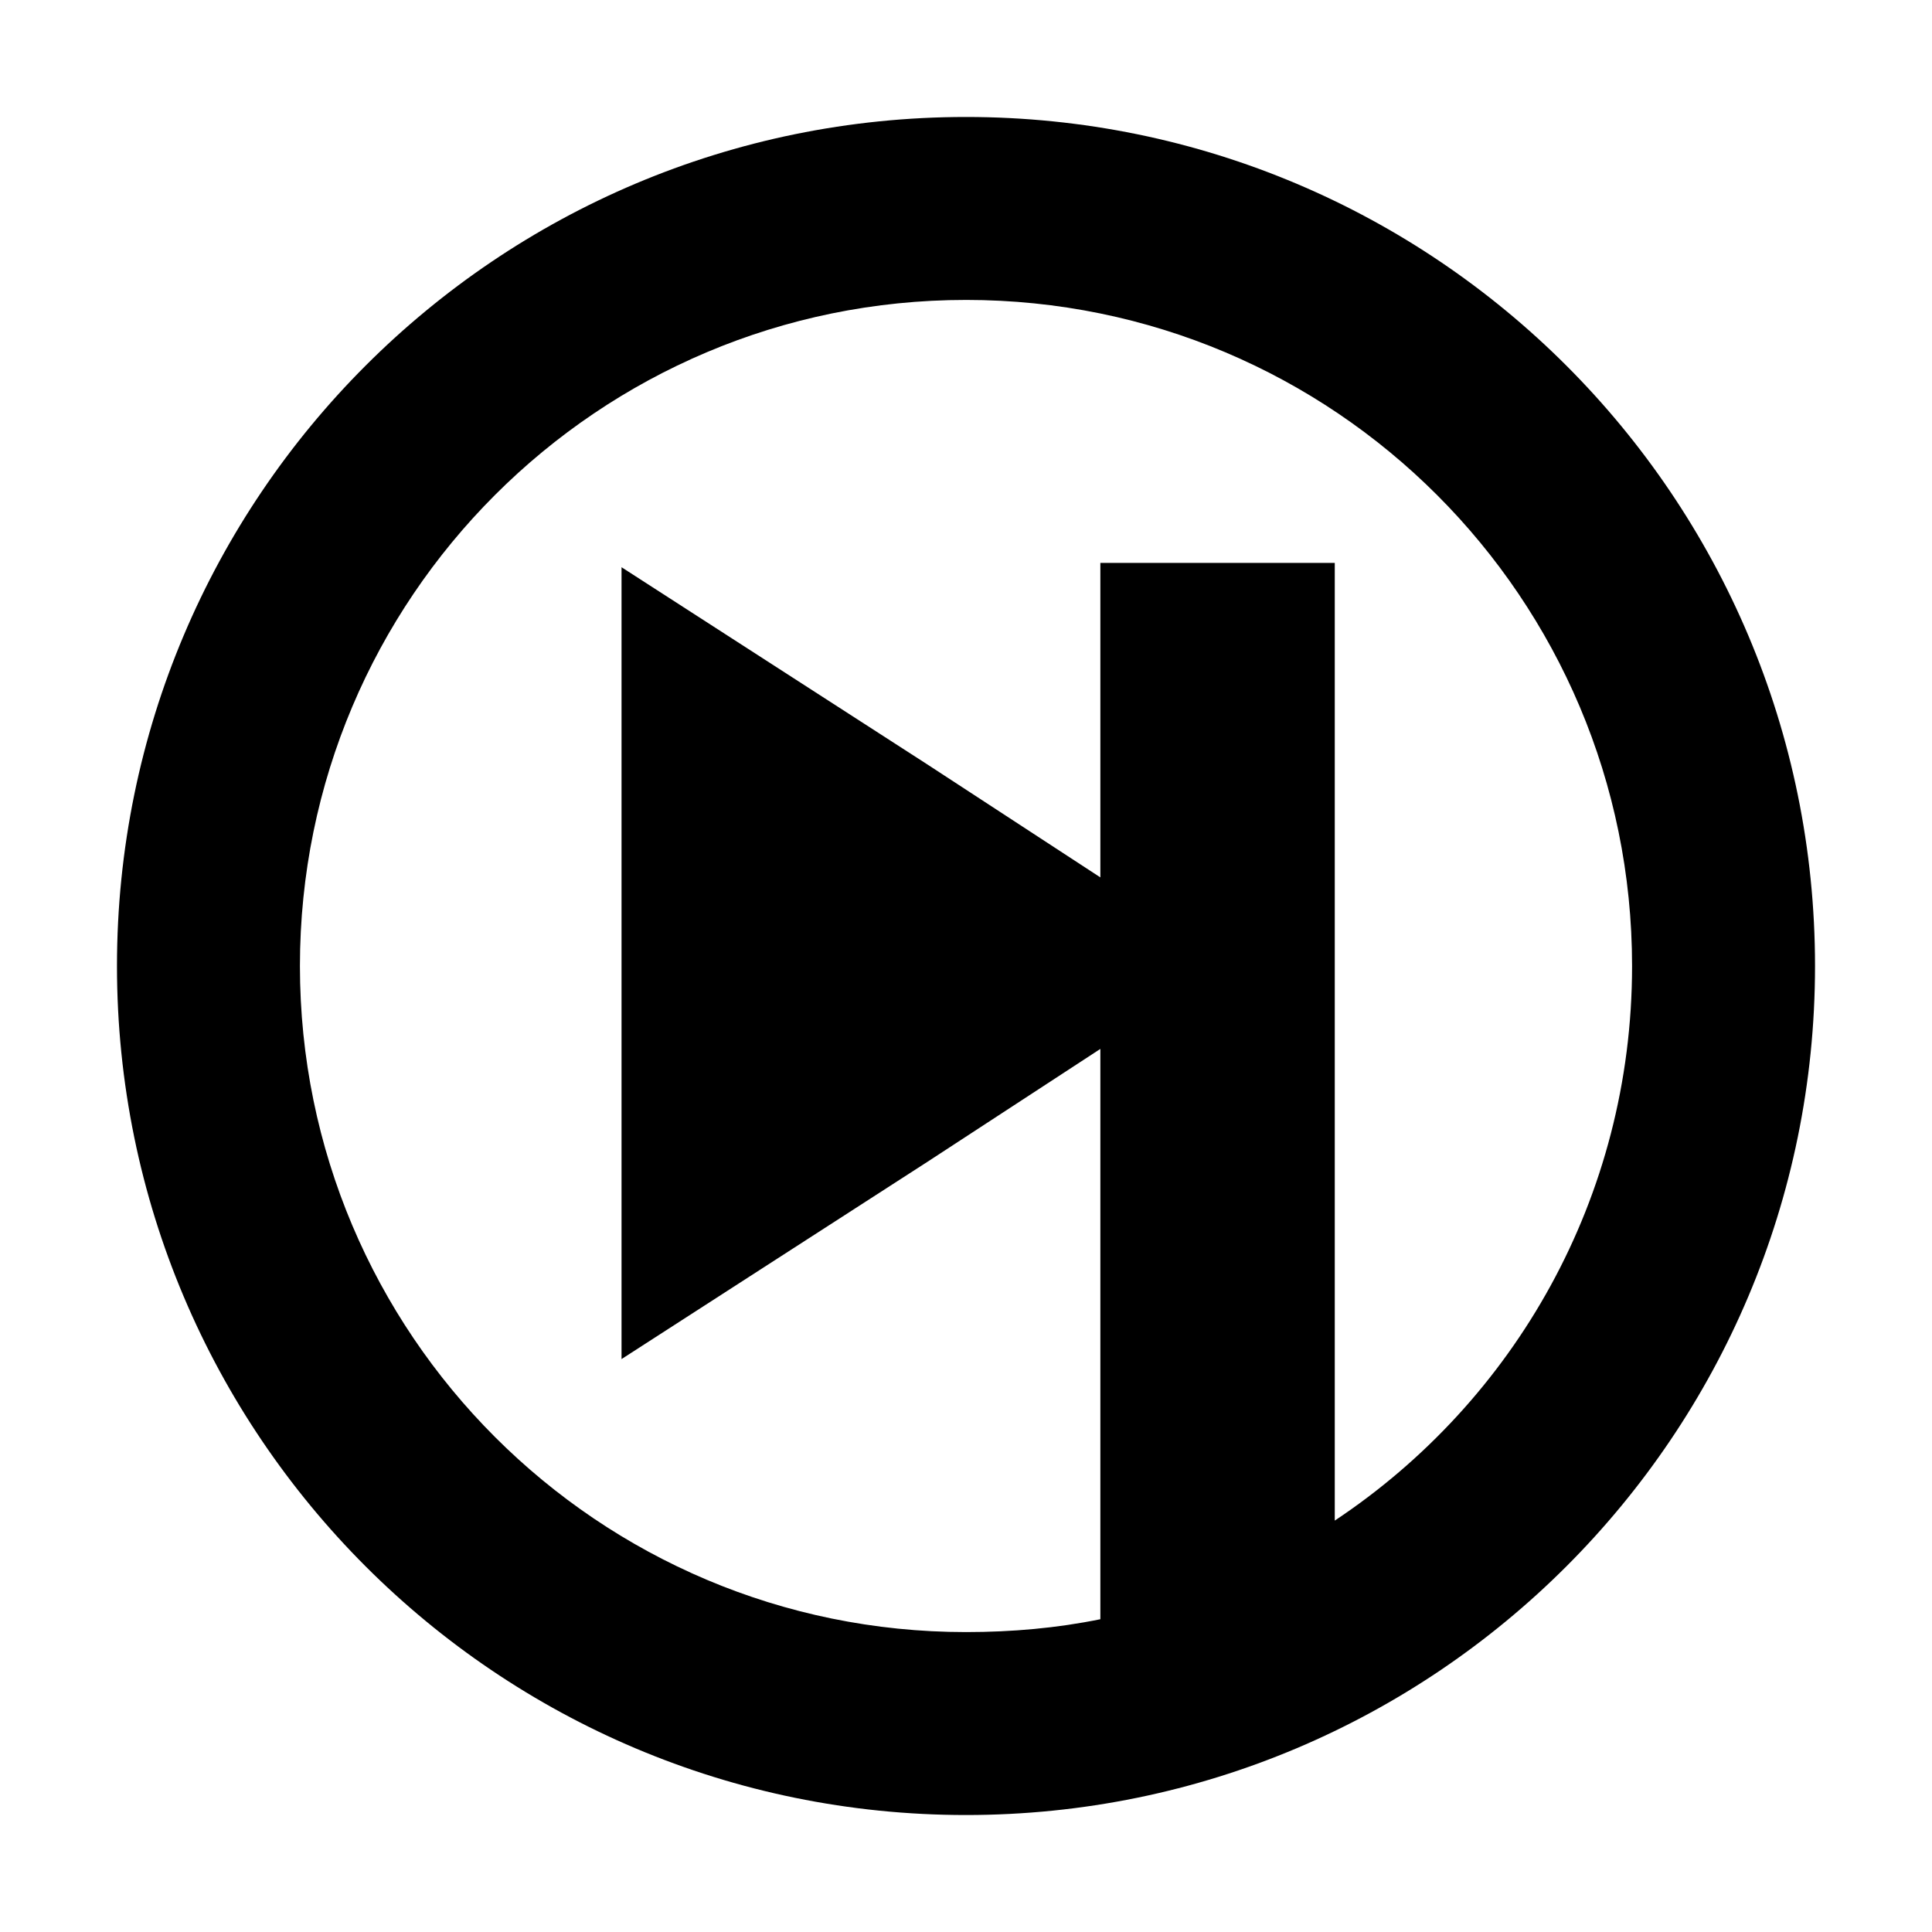 <?xml version="1.0" encoding="UTF-8" standalone="no"?>
<svg
   xmlns:dc="http://purl.org/dc/elements/1.1/"
   xmlns:cc="http://creativecommons.org/ns#"
   xmlns:rdf="http://www.w3.org/1999/02/22-rdf-syntax-ns#"
   xmlns:svg="http://www.w3.org/2000/svg"
   xmlns="http://www.w3.org/2000/svg"
   xmlns:xlink="http://www.w3.org/1999/xlink"
   xmlns:sodipodi="http://sodipodi.sourceforge.net/DTD/sodipodi-0.dtd"
   xmlns:inkscape="http://www.inkscape.org/namespaces/inkscape"
   viewBox="0 0 512 512"
   id="svg2"
   version="1.1"
   inkscape:version="0.48.5 r10040"
   width="512"
   height="512"
   sodipodi:docname="tomahawk.svg">
  <sodipodi:namedview
     pagecolor="#ffffff"
     bordercolor="#666666"
     borderopacity="1"
     objecttolerance="10"
     gridtolerance="10"
     guidetolerance="10"
     inkscape:pageopacity="0"
     inkscape:pageshadow="2"
     inkscape:window-width="1920"
     inkscape:window-height="1007"
     id="namedview63"
     showgrid="false"
     inkscape:zoom="1.2291667"
     inkscape:cx="498.1551"
     inkscape:cy="319.70412"
     inkscape:window-x="0"
     inkscape:window-y="31"
     inkscape:window-maximized="1"
     inkscape:current-layer="svg2" />
  <defs
     id="defs4">
    <linearGradient
       id="linearGradient3764"
       x1="1"
       x2="47"
       gradientUnits="userSpaceOnUse"
       gradientTransform="rotate(-90,24,24)">
      <stop
         stop-color="#d8d8d8"
         stop-opacity="1"
         id="stop7" />
      <stop
         offset="1"
         stop-color="#e2e2e2"
         stop-opacity="1"
         id="stop9" />
    </linearGradient>
    <clipPath
       id="clipPath-360917236">
      <g
         transform="translate(0,-1004.362)"
         id="g12">
        <path
           d="m -24,13 c 0,1.105 -0.672,2 -1.5,2 -0.828,0 -1.5,-0.895 -1.5,-2 0,-1.105 0.672,-2 1.5,-2 0.828,0 1.5,0.895 1.5,2 z"
           transform="matrix(15.333,0,0,11.5,415,878.862)"
           id="path14"
           inkscape:connector-curvature="0"
           style="fill:#1890d0" />
      </g>
    </clipPath>
    <clipPath
       id="clipPath-368322014">
      <g
         transform="translate(0,-1004.362)"
         id="g17">
        <path
           d="m -24,13 c 0,1.105 -0.672,2 -1.5,2 -0.828,0 -1.5,-0.895 -1.5,-2 0,-1.105 0.672,-2 1.5,-2 0.828,0 1.5,0.895 1.5,2 z"
           transform="matrix(15.333,0,0,11.5,415,878.862)"
           id="path19"
           inkscape:connector-curvature="0"
           style="fill:#1890d0" />
      </g>
    </clipPath>
    <linearGradient
       inkscape:collect="always"
       xlink:href="#linearGradient3764"
       id="linearGradient3042"
       gradientUnits="userSpaceOnUse"
       gradientTransform="rotate(-90,24,24)"
       x1="1"
       x2="47" />
  </defs>
  <g
     id="g33"
     transform="matrix(4.781,0,0,4.781,-52.037,329.053)" />
  <path
     style="fill:#000000;fill-opacity:1;stroke:none;stroke-width:4.781"
     d="M 256,31 C 131.715,31 31,131.716 31,256 31,380.284 131.715,481 256,481 380.285,481 481,380.284 481,256 481,131.716 380.285,31 256,31 Z m 0,48.484 c 97.508,0 176.515,79.007 176.515,176.516 0,61.422 -31.212,115.353 -78.788,146.972 l 0,-253.79 -62.121,0 0,83.334 -45.833,-29.924 -81.061,-52.273 0,104.923 0,104.927 81.061,-52.273 45.833,-29.924 0,151.137 c -11.492,2.349 -23.418,3.408 -35.606,3.408 -97.508,0 -176.515,-79.007 -176.515,-176.516 0,-97.509 79.008,-176.516 176.515,-176.516 z"
     id="path893"
     inkscape:connector-curvature="0" />
</svg>
